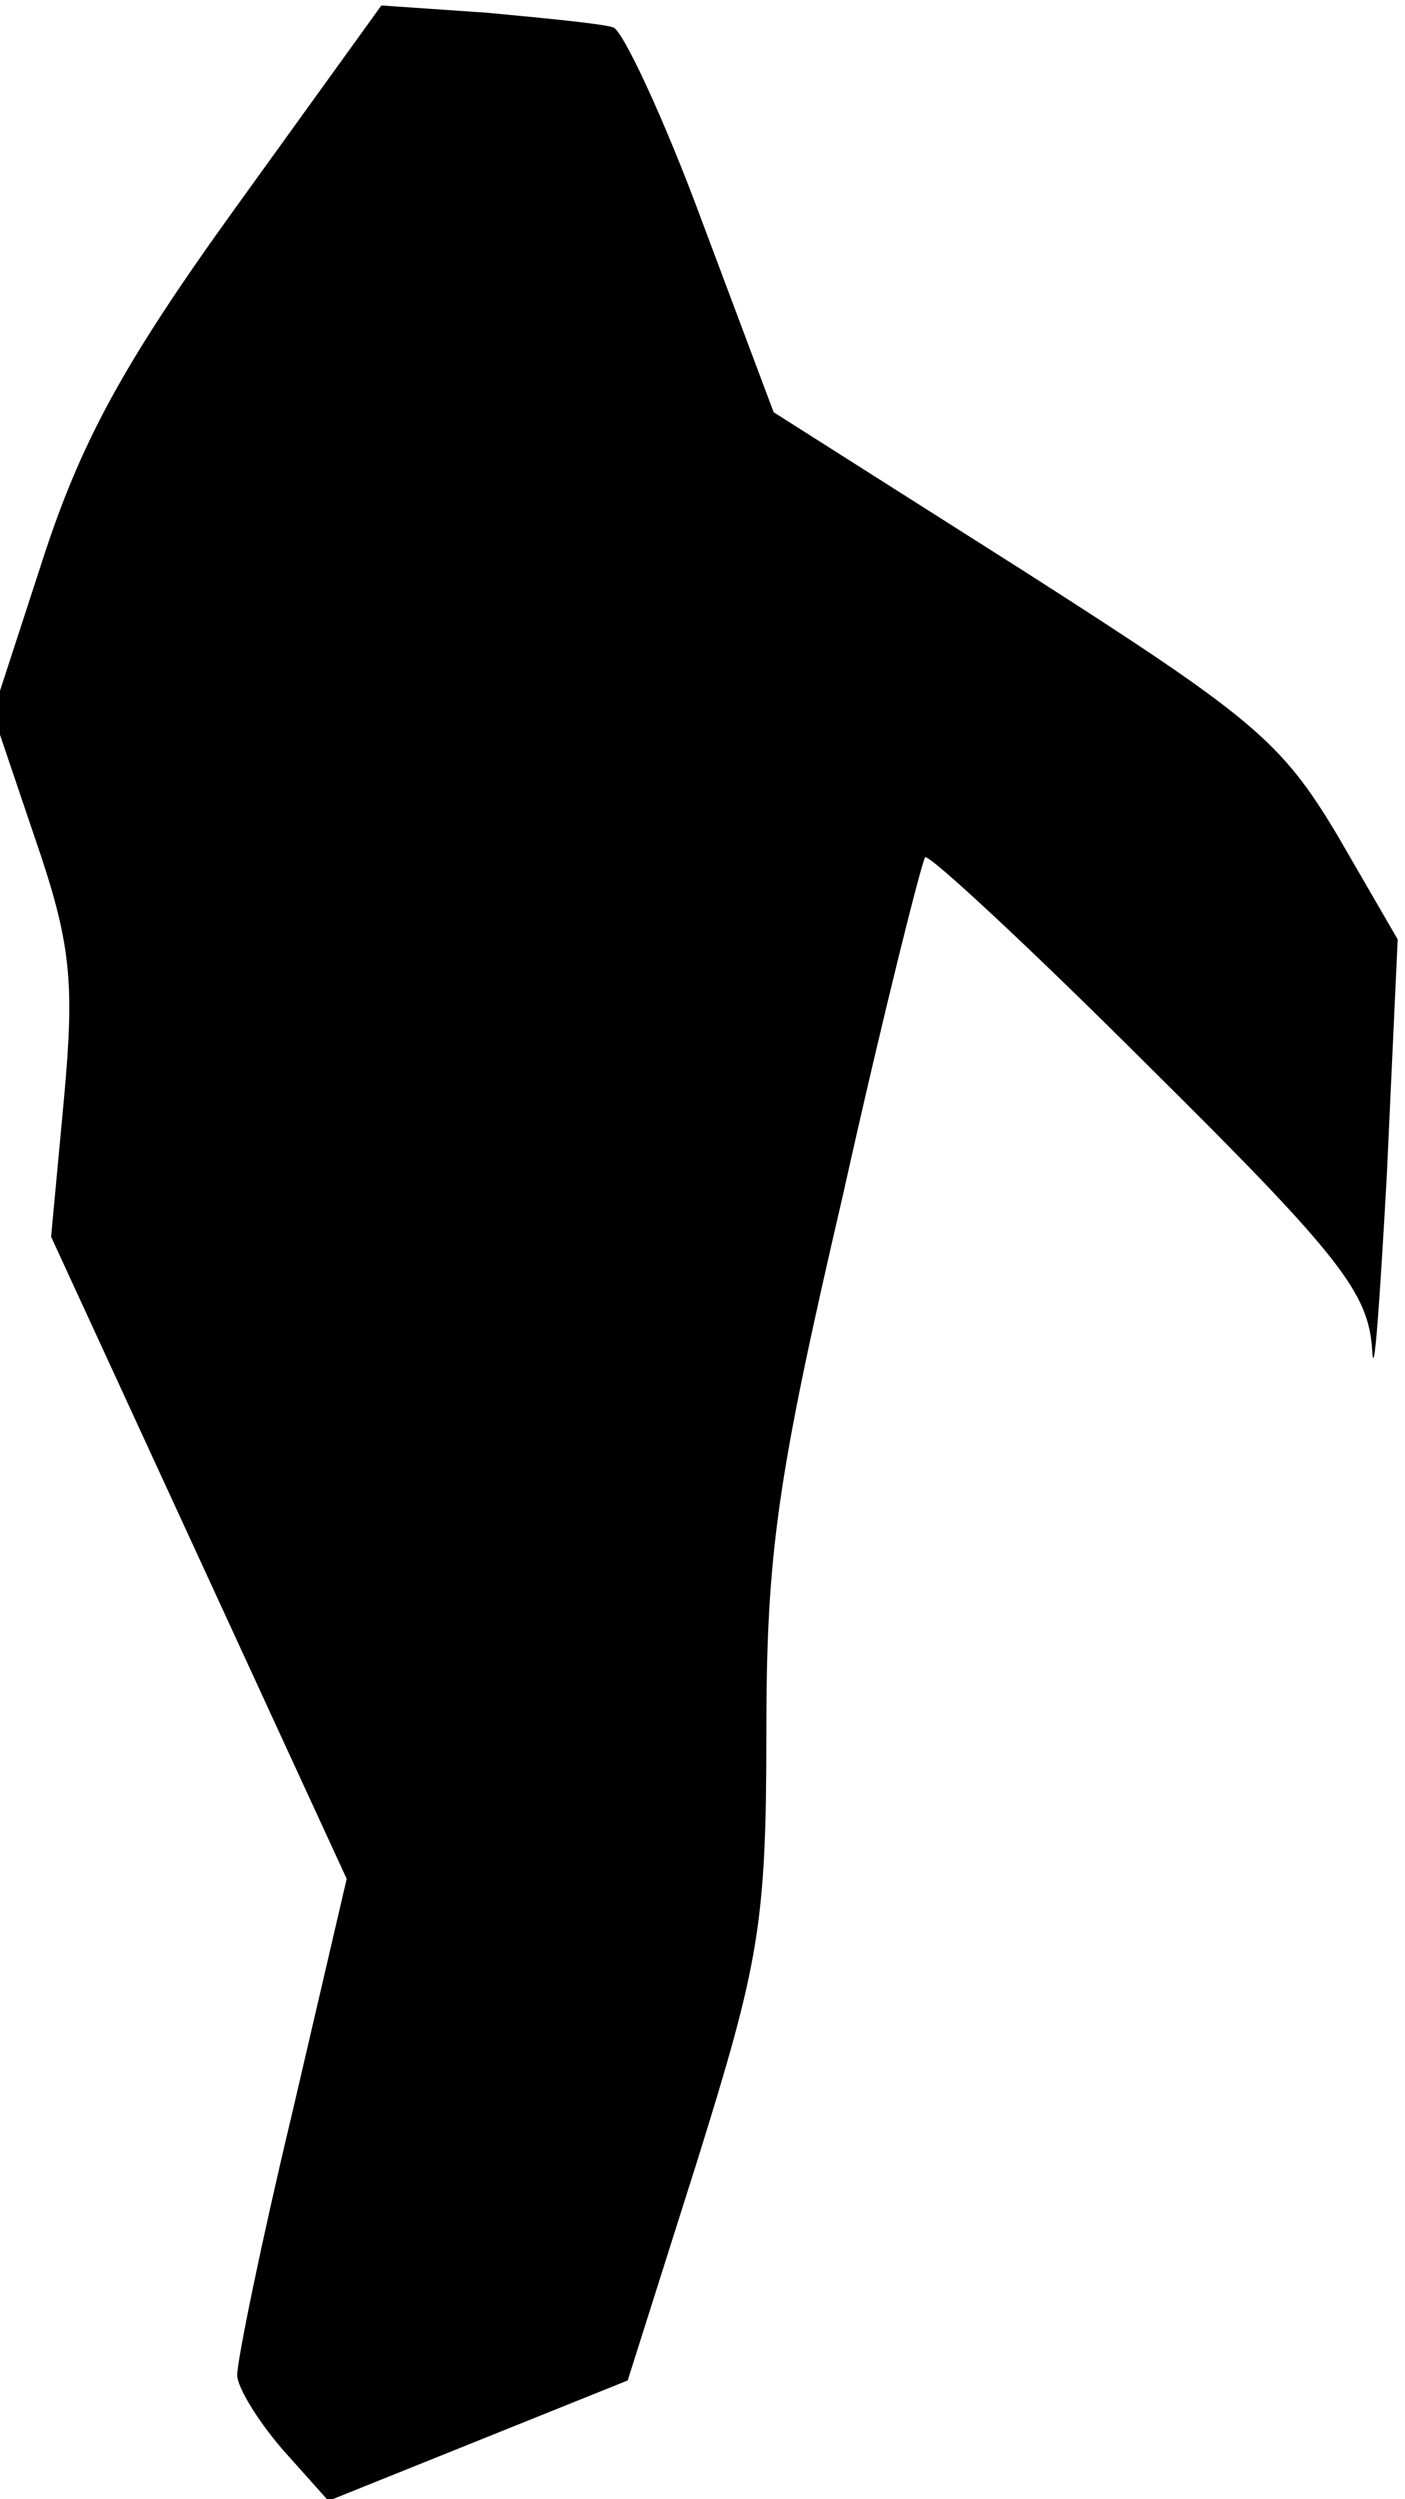 <?xml version="1.0" standalone="no"?>
<!DOCTYPE svg PUBLIC "-//W3C//DTD SVG 20010904//EN"
 "http://www.w3.org/TR/2001/REC-SVG-20010904/DTD/svg10.dtd">
<svg version="1.0" xmlns="http://www.w3.org/2000/svg"
 width="77pt" height="137pt" viewBox="0 0 77 137"
 preserveAspectRatio="xMidYMid meet">
<g transform="translate(0,137) scale(0.1,-0.1)"
fill="#000000" stroke="none">
<path fill="#000000" stroke="none" d="M129 1256 c-62 -86 -85 -129 -106 -194
l-27 -83 23 -68 c20 -58 22 -79 16 -144 l-7 -75 81 -176 81 -176 -30 -129
c-17 -71 -30 -135 -30 -143 0 -7 12 -26 25 -41 l25 -28 82 33 82 33 38 120
c34 109 38 130 38 235 0 99 6 140 42 295 22 99 43 182 45 185 2 2 58 -50 123
-115 105 -104 120 -124 122 -155 1 -19 4 24 8 95 l6 130 -33 57 c-31 52 -47
65 -172 145 l-137 87 -39 104 c-21 57 -44 106 -49 107 -6 2 -37 5 -69 8 l-58
4 -80 -111z"/>
</g>
</svg>
